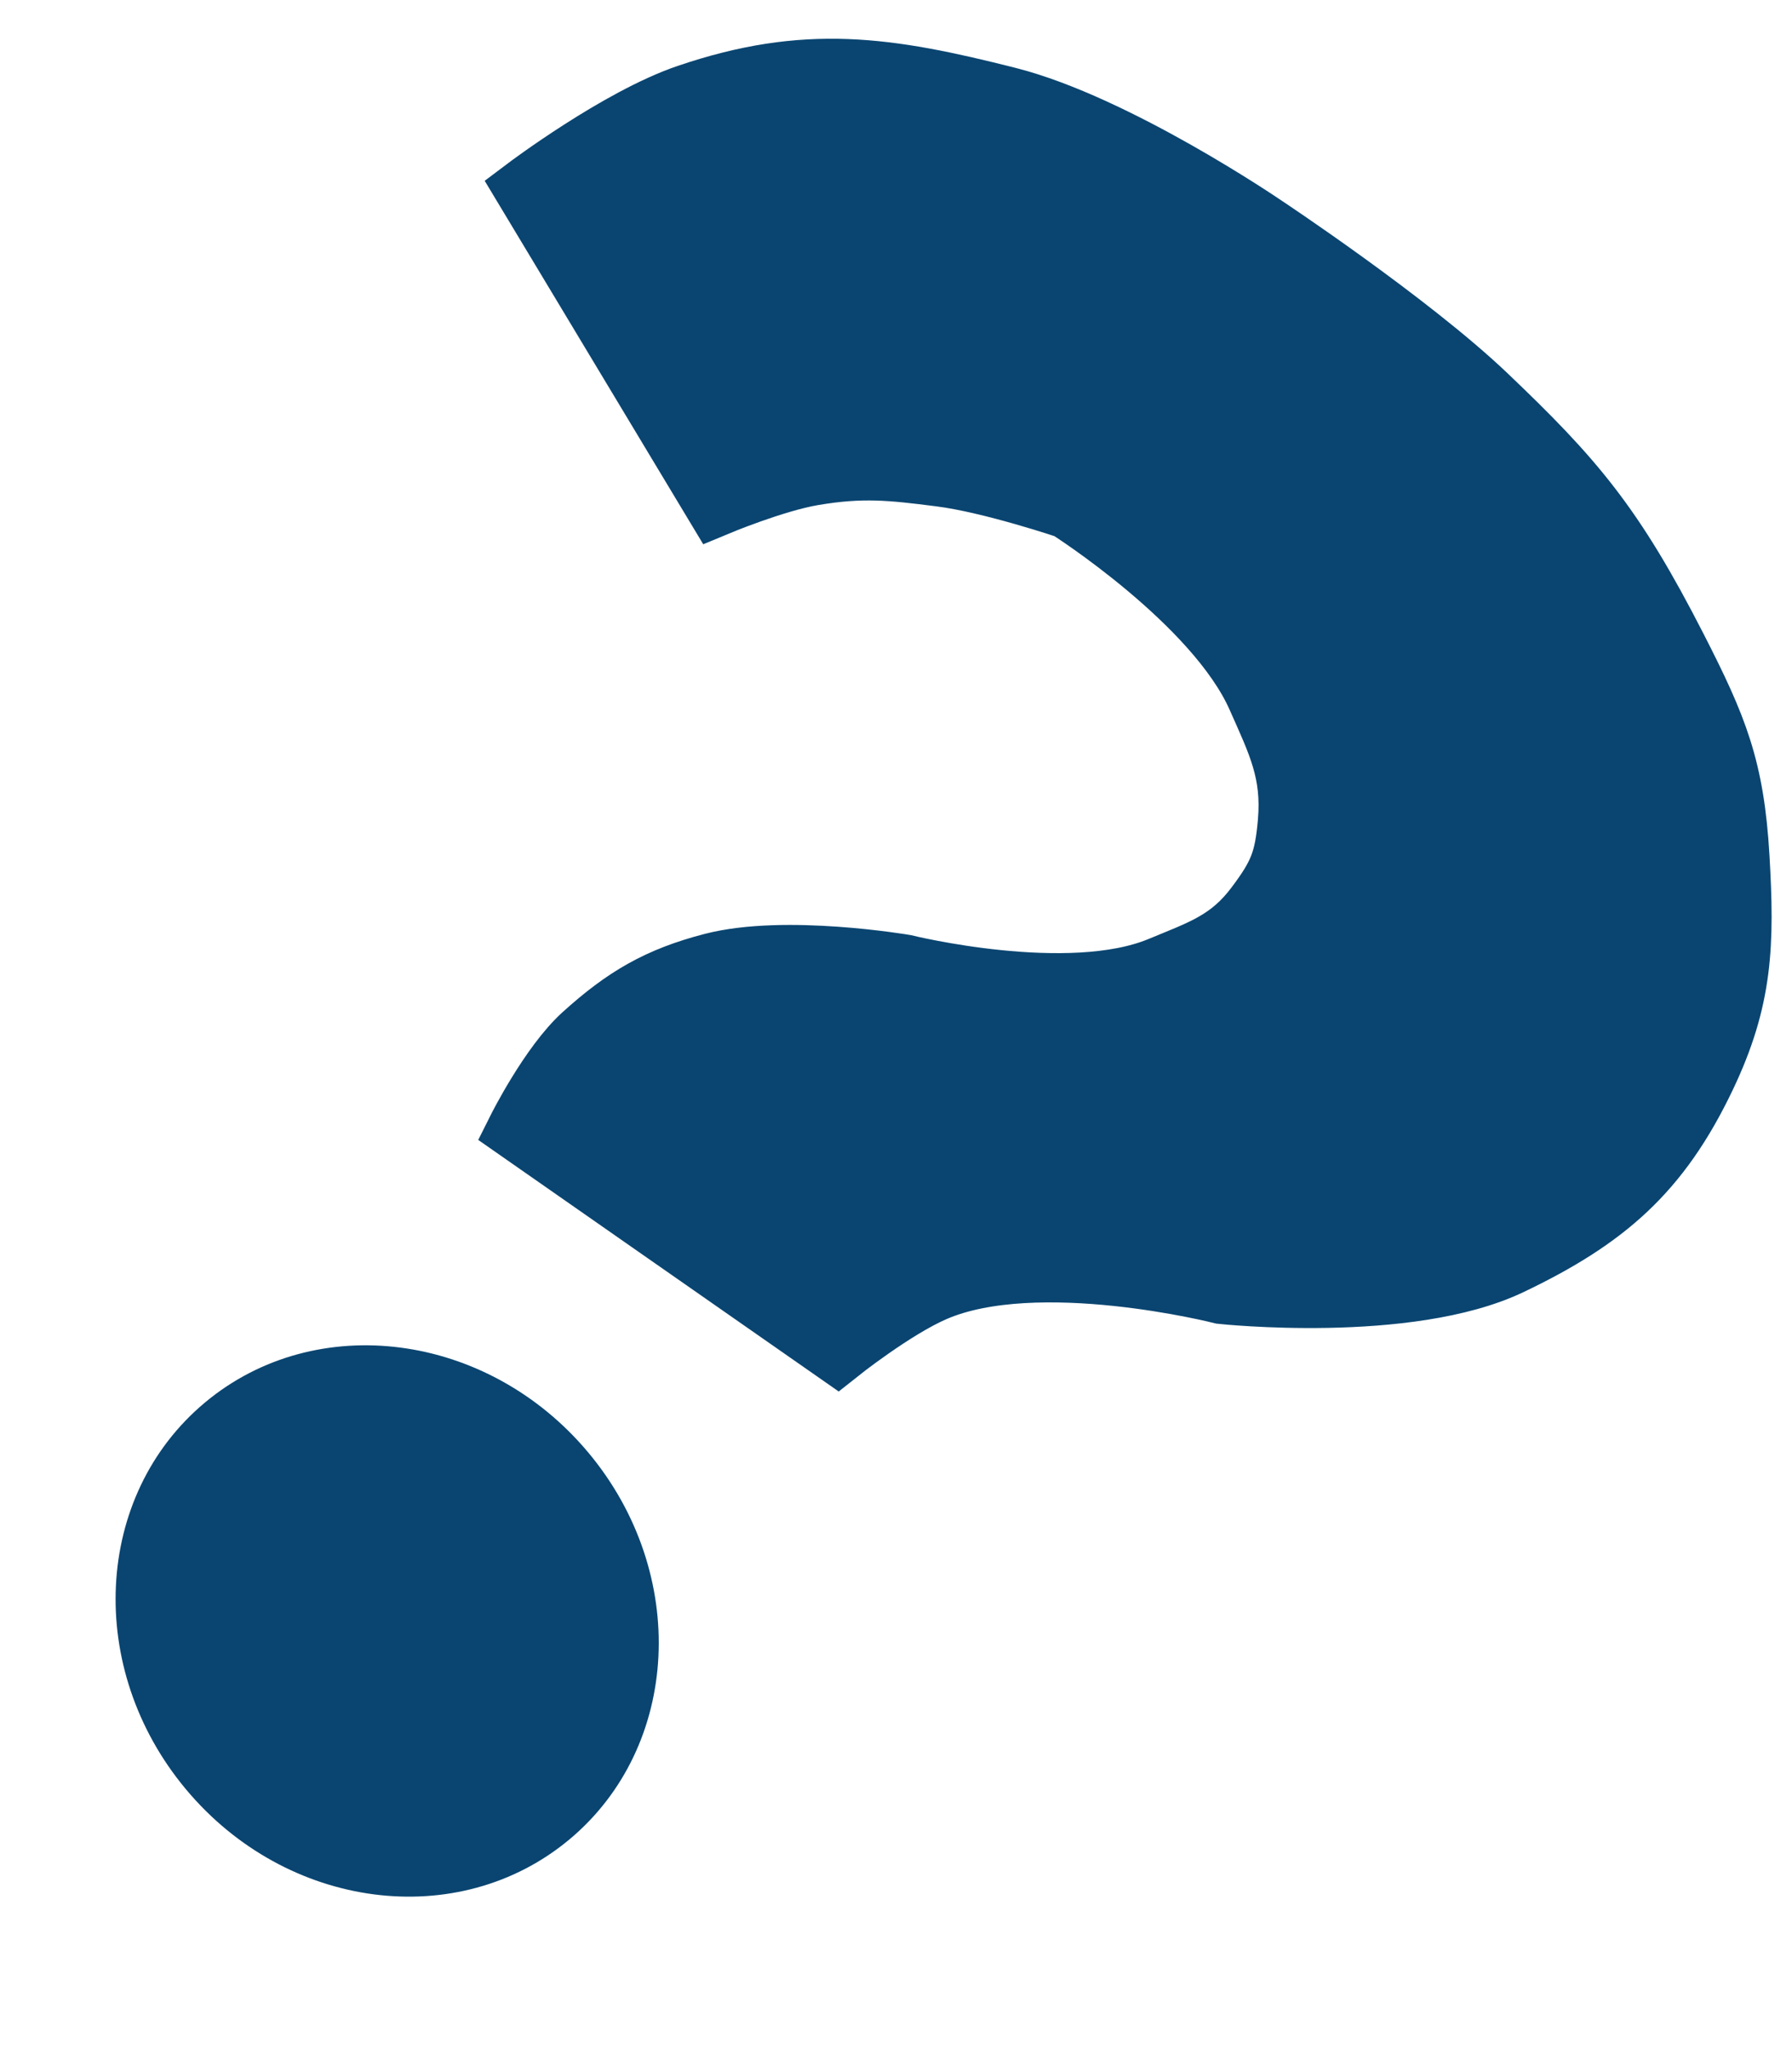 <svg width="28" height="32" viewBox="0 0 28 32" fill="none" xmlns="http://www.w3.org/2000/svg">
<path d="M8.898 28.725C10.635 27.274 10.768 24.571 9.195 22.687C7.622 20.804 4.939 20.453 3.202 21.903C1.464 23.354 1.331 26.057 2.904 27.941C4.477 29.825 7.16 30.175 8.898 28.725Z" fill="#0A4571"/>
<path d="M13.085 21.107L8.113 17.639C8.113 17.639 8.611 16.644 9.125 16.178C9.77 15.595 10.292 15.287 11.134 15.069C12.268 14.775 14.134 15.094 14.134 15.094C14.134 15.094 16.692 15.726 18.134 15.127C18.78 14.859 19.222 14.72 19.642 14.16C20.006 13.676 20.101 13.446 20.153 12.842C20.221 12.056 19.989 11.601 19.669 10.88C19.005 9.381 16.693 7.918 16.693 7.918C16.693 7.918 15.495 7.513 14.697 7.412C13.923 7.313 13.468 7.264 12.697 7.395C12.09 7.498 11.194 7.872 11.194 7.872L8.234 2.952C8.234 2.952 9.671 1.87 10.746 1.504C12.59 0.876 13.855 1.066 15.746 1.545C17.437 1.974 19.73 3.537 19.73 3.537C19.73 3.537 22 5.039 23.208 6.189C24.577 7.493 25.191 8.206 26.175 10.13C26.81 11.372 27.068 11.998 27.149 13.389C27.227 14.739 27.204 15.592 26.62 16.812C25.913 18.291 25.075 19.017 23.596 19.724C22.002 20.488 19.092 20.177 19.092 20.177C19.092 20.177 16.206 19.442 14.593 20.14C13.95 20.418 13.085 21.107 13.085 21.107Z" fill="#0A4571" stroke="#0A4571"/>
</svg>
